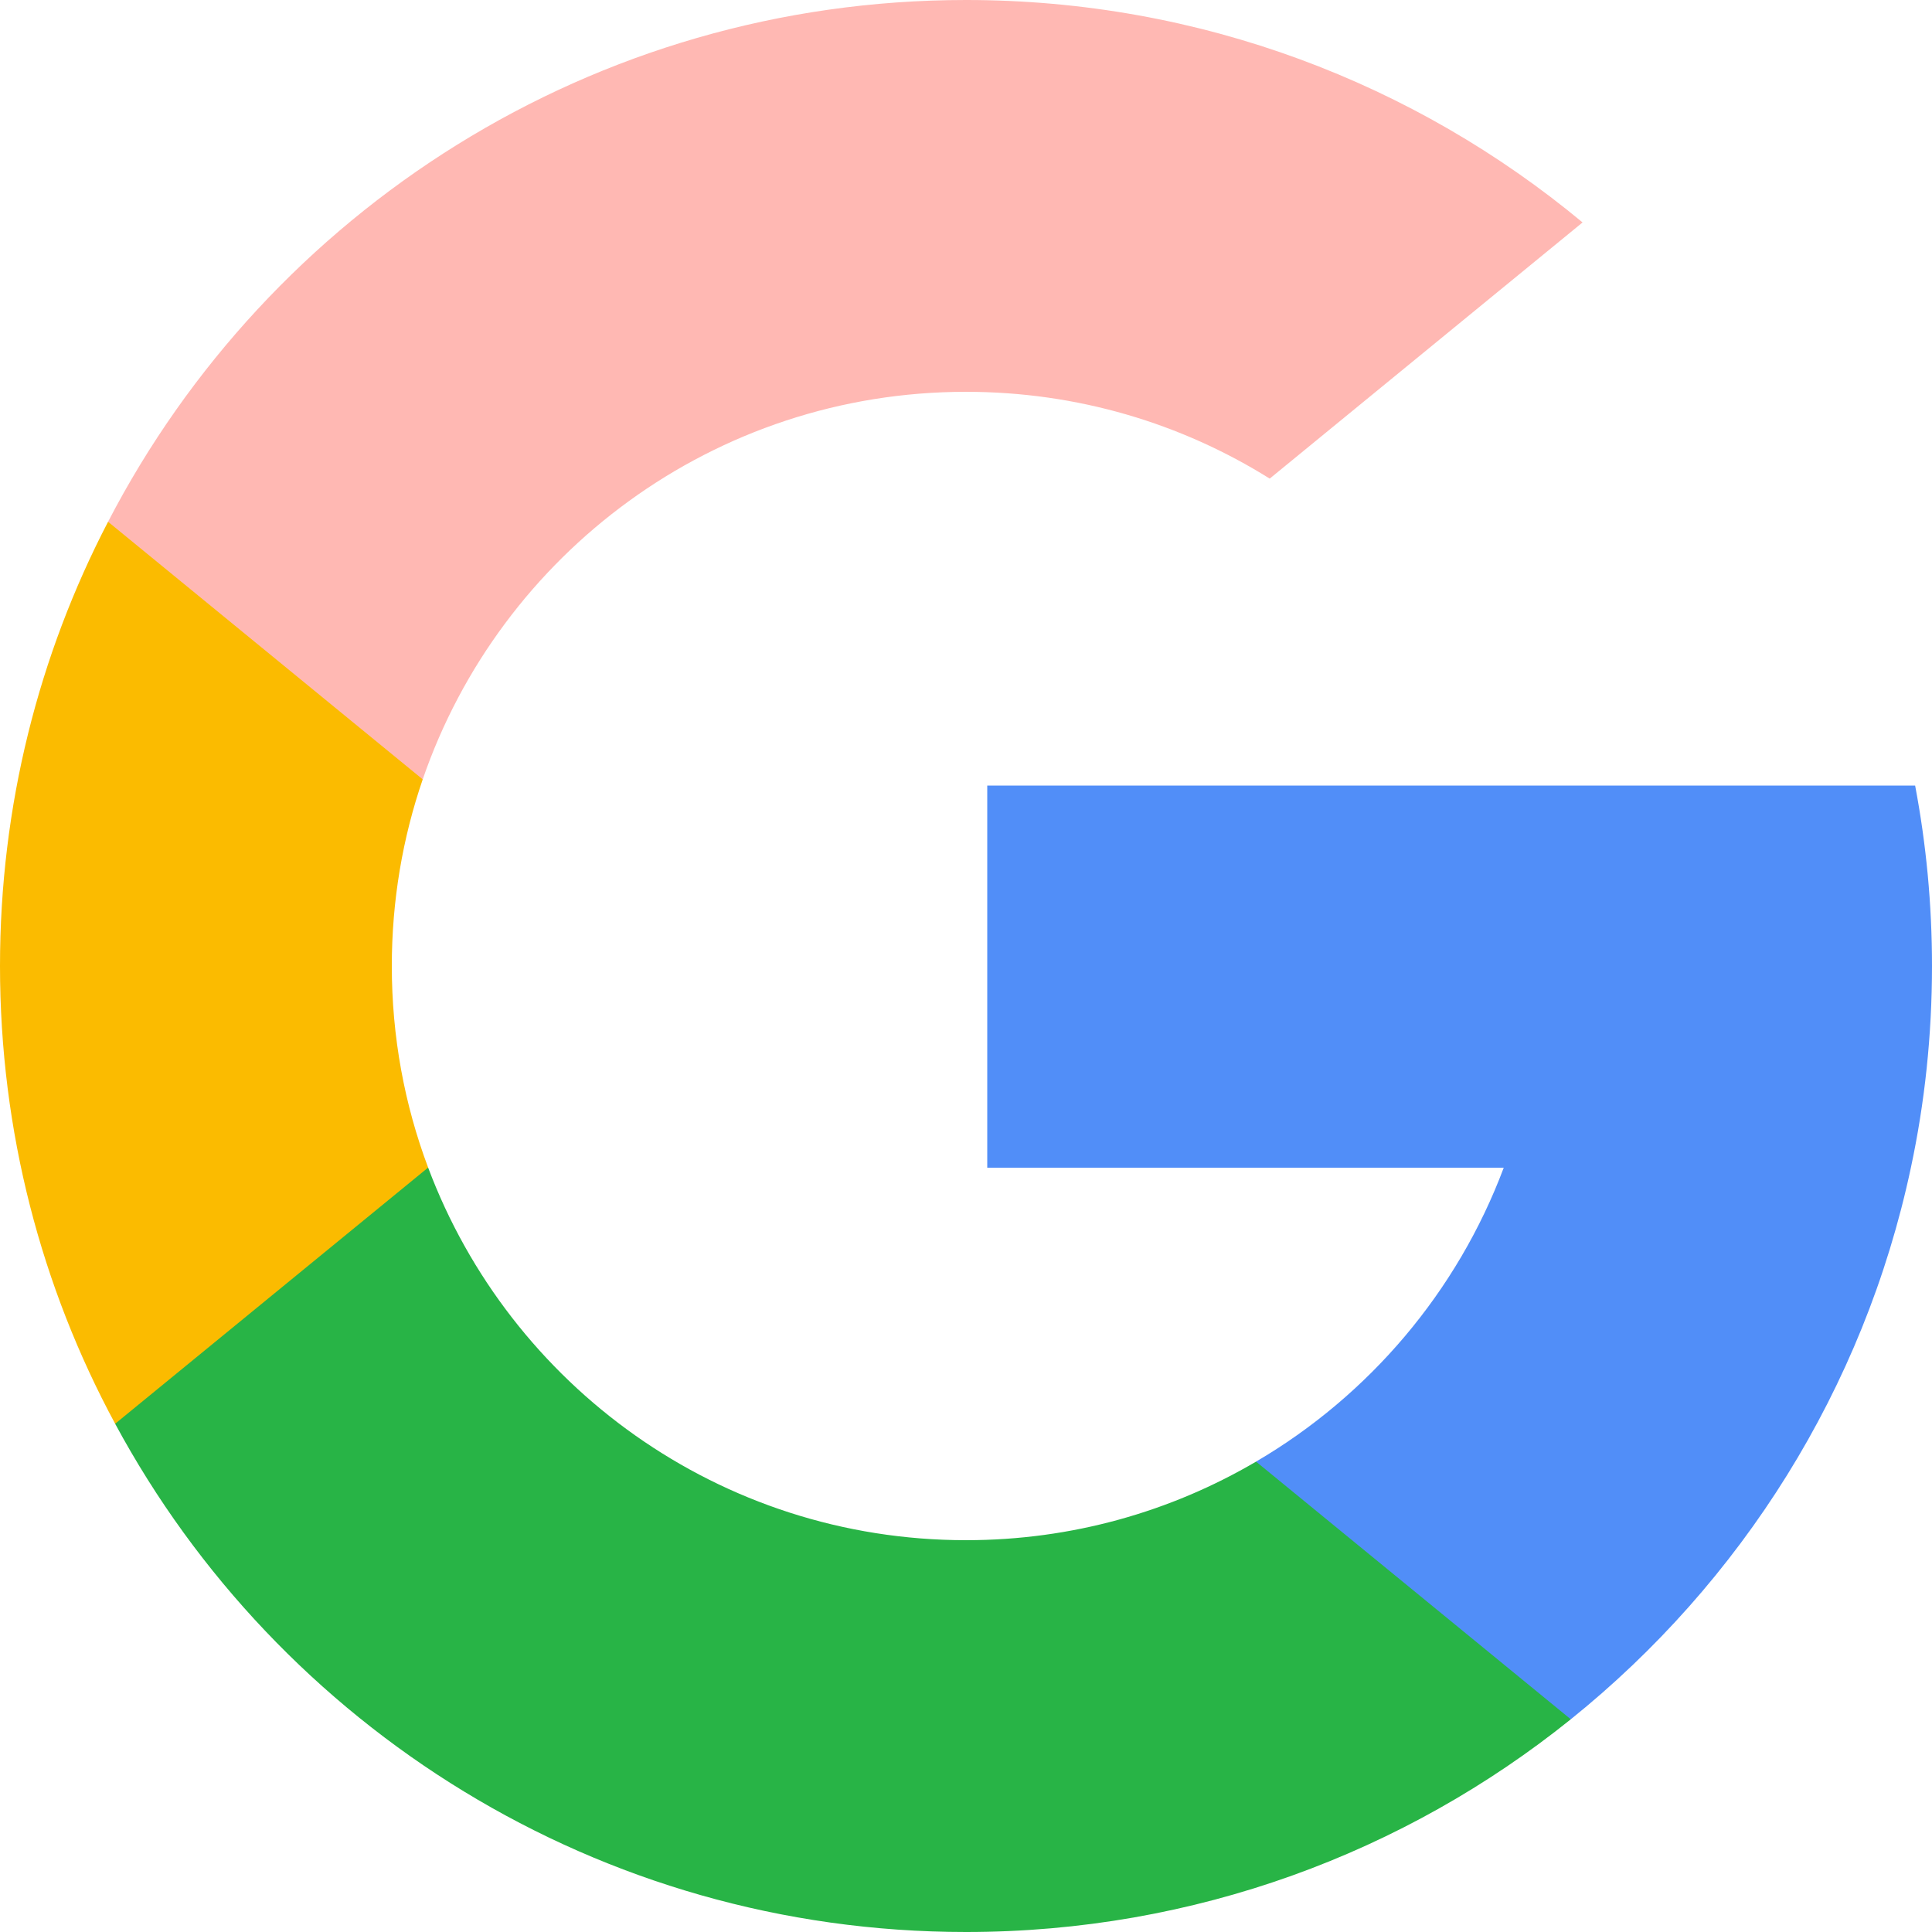 <svg width="15" height="15" viewBox="0 0 15 15" fill="none" xmlns="http://www.w3.org/2000/svg">
<path d="M3.324 9.065L2.802 11.014L0.894 11.054C0.323 9.996 0 8.786 0 7.5C0 6.256 0.302 5.083 0.839 4.051H0.839L2.538 4.362L3.282 6.051C3.126 6.505 3.042 6.993 3.042 7.5C3.042 8.051 3.141 8.578 3.324 9.065Z" fill="#FBBB00"/>
<path d="M14.869 6.099C14.955 6.553 15 7.021 15 7.5C15 8.037 14.944 8.561 14.836 9.066C14.471 10.785 13.517 12.286 12.195 13.349L12.195 13.348L10.055 13.239L9.752 11.348C10.629 10.834 11.314 10.029 11.675 9.066H7.665V6.099H11.734H14.869Z" fill="#518EF8"/>
<path d="M12.195 13.348L12.195 13.349C10.91 14.382 9.277 15 7.5 15C4.644 15 2.161 13.404 0.894 11.054L3.324 9.065C3.958 10.755 5.588 11.958 7.5 11.958C8.322 11.958 9.091 11.736 9.752 11.348L12.195 13.348Z" fill="#28B446"/>
<path d="M12.287 1.727L9.858 3.716C9.174 3.288 8.366 3.042 7.5 3.042C5.545 3.042 3.884 4.3 3.282 6.051L0.839 4.051H0.839C2.087 1.644 4.601 0 7.5 0C9.32 0 10.988 0.648 12.287 1.727Z" fill="#FFB8B3"/>
</svg>
